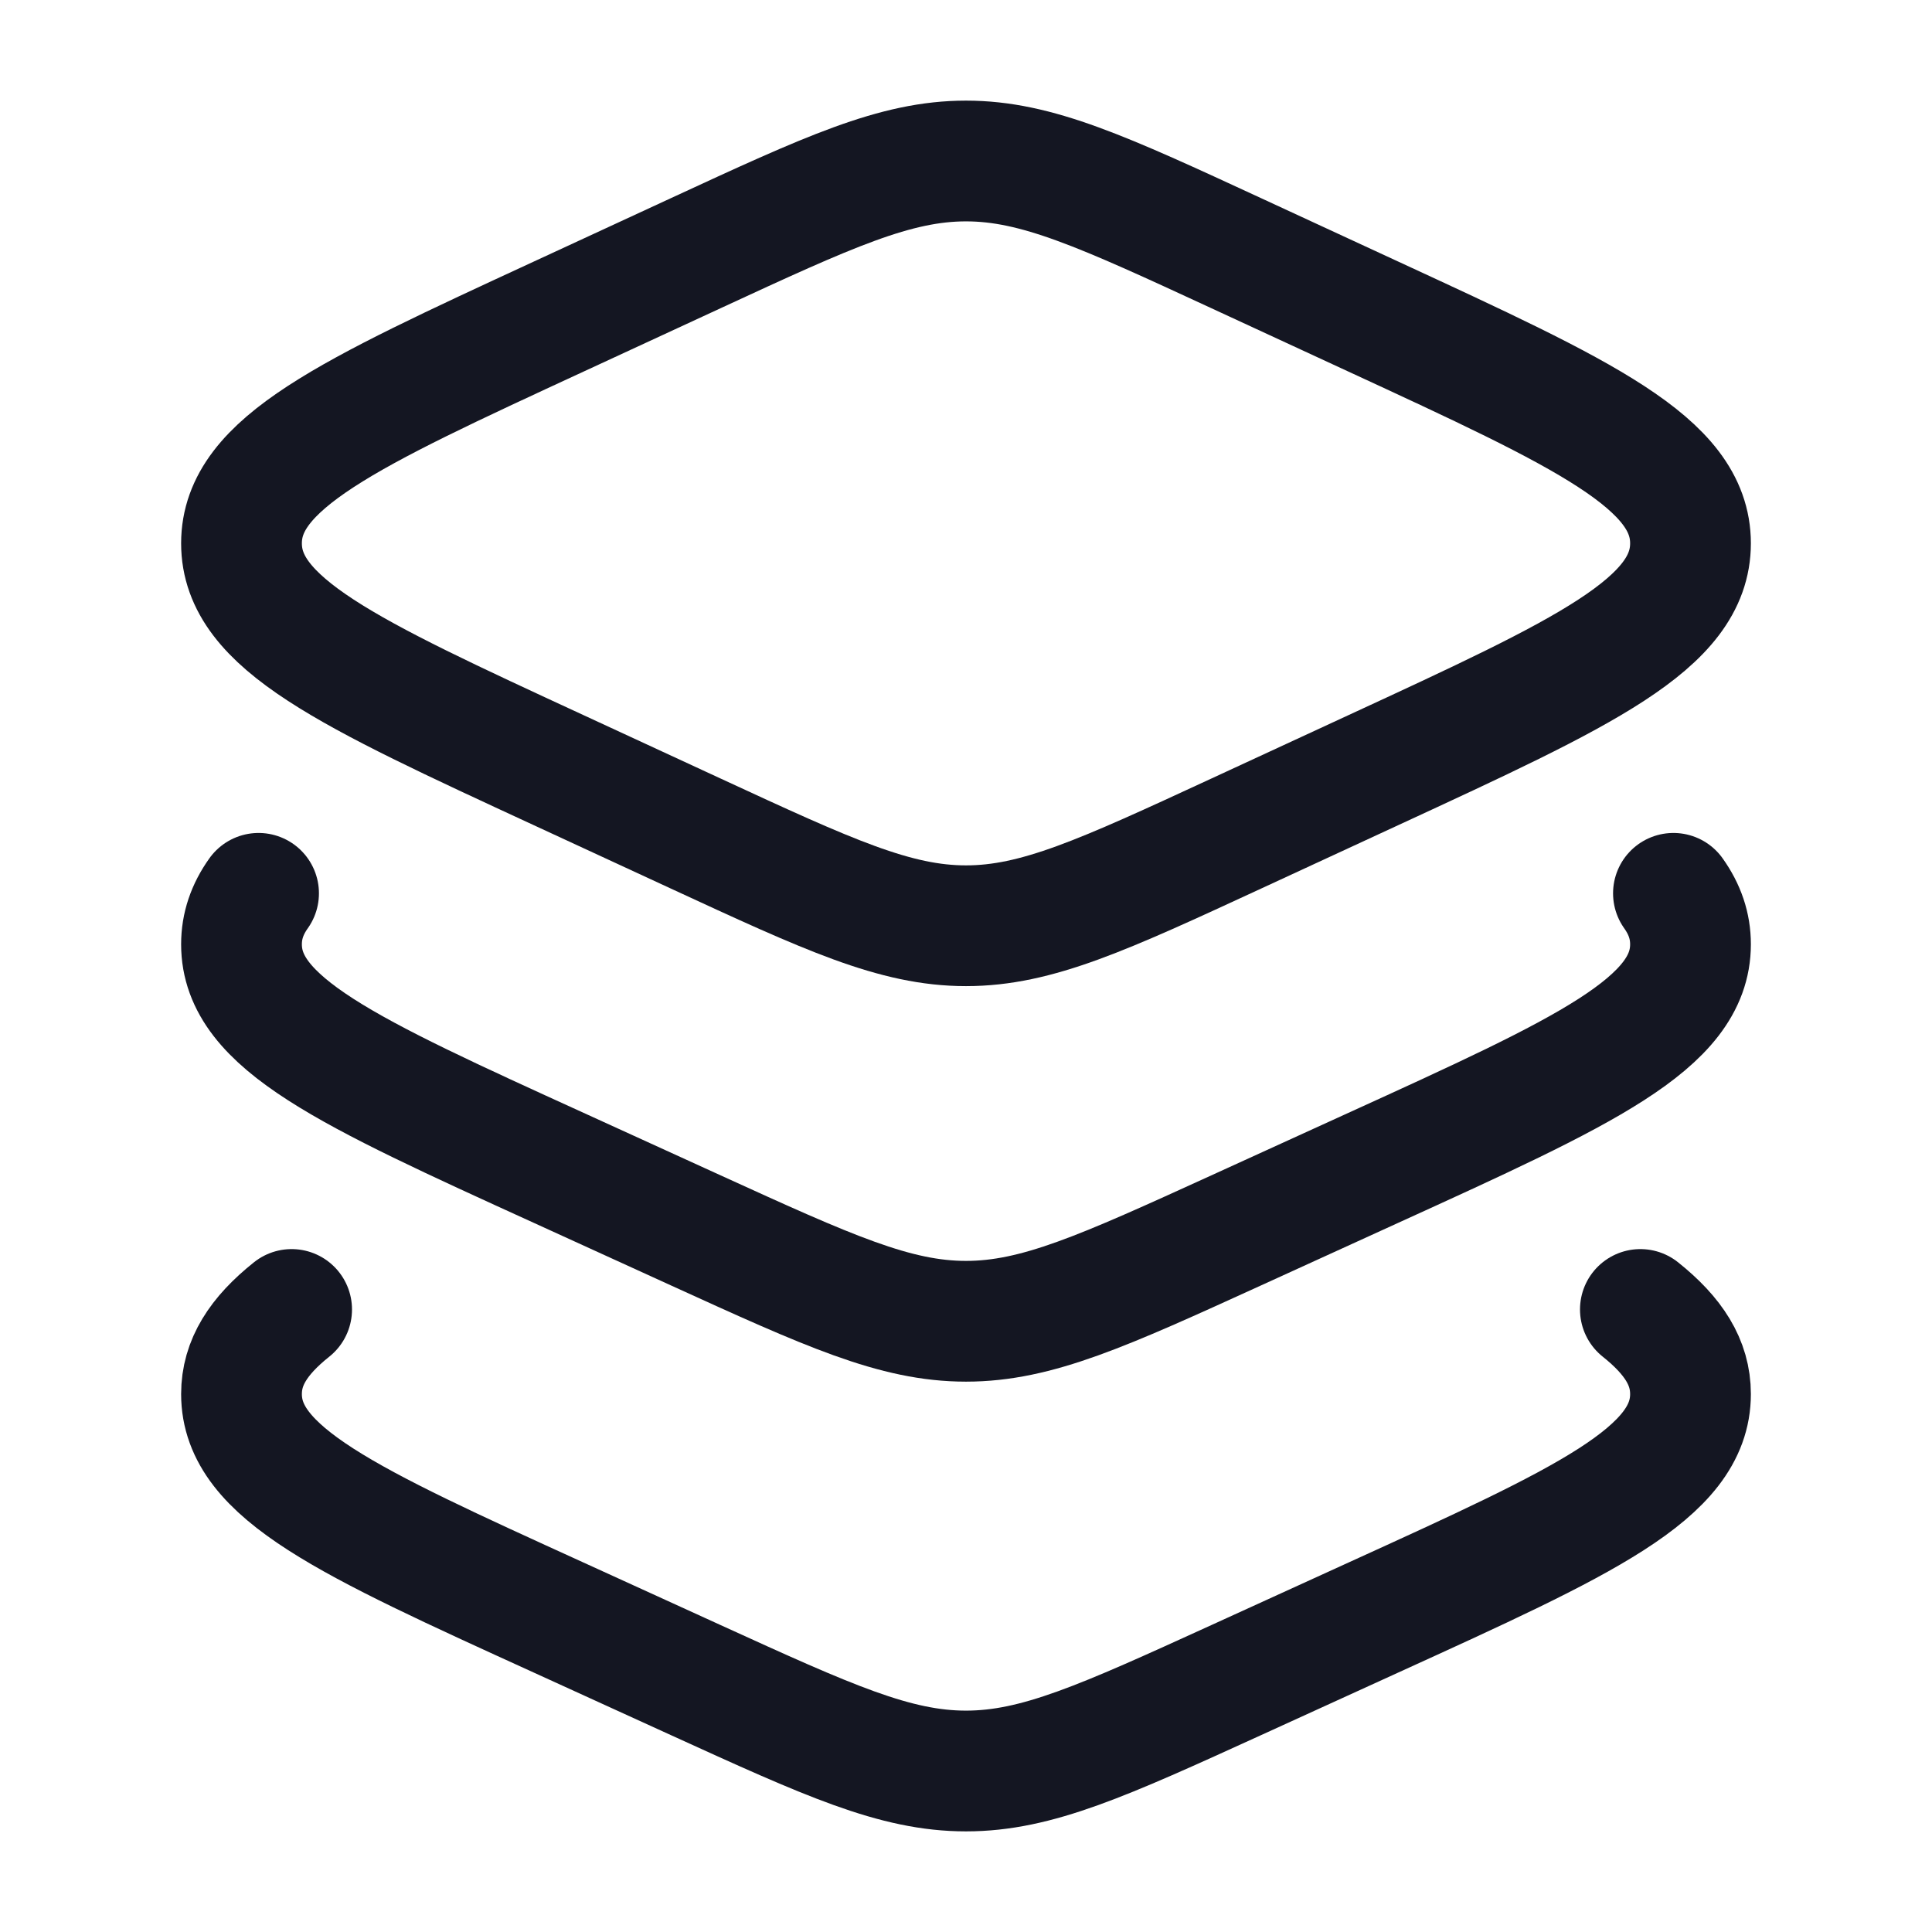 <svg width="18" height="18" viewBox="0 0 18 18" fill="none" xmlns="http://www.w3.org/2000/svg">
<path d="M6.482 2.359L5.204 2.95C3.235 3.86 2.25 4.315 2.25 5.062C2.25 5.81 3.235 6.265 5.204 7.175L6.482 7.766C7.721 8.339 8.341 8.625 9 8.625C9.659 8.625 10.279 8.339 11.518 7.766L12.796 7.175C14.765 6.265 15.75 5.81 15.75 5.062C15.75 4.315 14.765 3.86 12.796 2.95L11.518 2.359C10.279 1.786 9.659 1.5 9 1.5C8.341 1.5 7.721 1.786 6.482 2.359Z" stroke="#141622" stroke-width="1.125" stroke-linecap="round" stroke-linejoin="round"/>
<path d="M15.591 8.323C15.697 8.472 15.75 8.627 15.75 8.798C15.75 9.534 14.765 9.983 12.796 10.88L11.518 11.463C10.279 12.028 9.659 12.31 9 12.31C8.341 12.31 7.721 12.028 6.482 11.463L5.204 10.88C3.235 9.983 2.25 9.534 2.25 8.798C2.25 8.627 2.303 8.472 2.409 8.323" stroke="#141622" stroke-width="1.125" stroke-linecap="round" stroke-linejoin="round"/>
<path d="M15.283 12.2C15.594 12.448 15.75 12.695 15.75 12.988C15.75 13.725 14.765 14.173 12.796 15.07L11.518 15.653C10.279 16.218 9.659 16.5 9 16.5C8.341 16.5 7.721 16.218 6.482 15.653L5.204 15.07C3.235 14.173 2.25 13.725 2.25 12.988C2.25 12.695 2.406 12.448 2.717 12.2" stroke="#141622" stroke-width="1.125" stroke-linecap="round" stroke-linejoin="round"/>
</svg>
